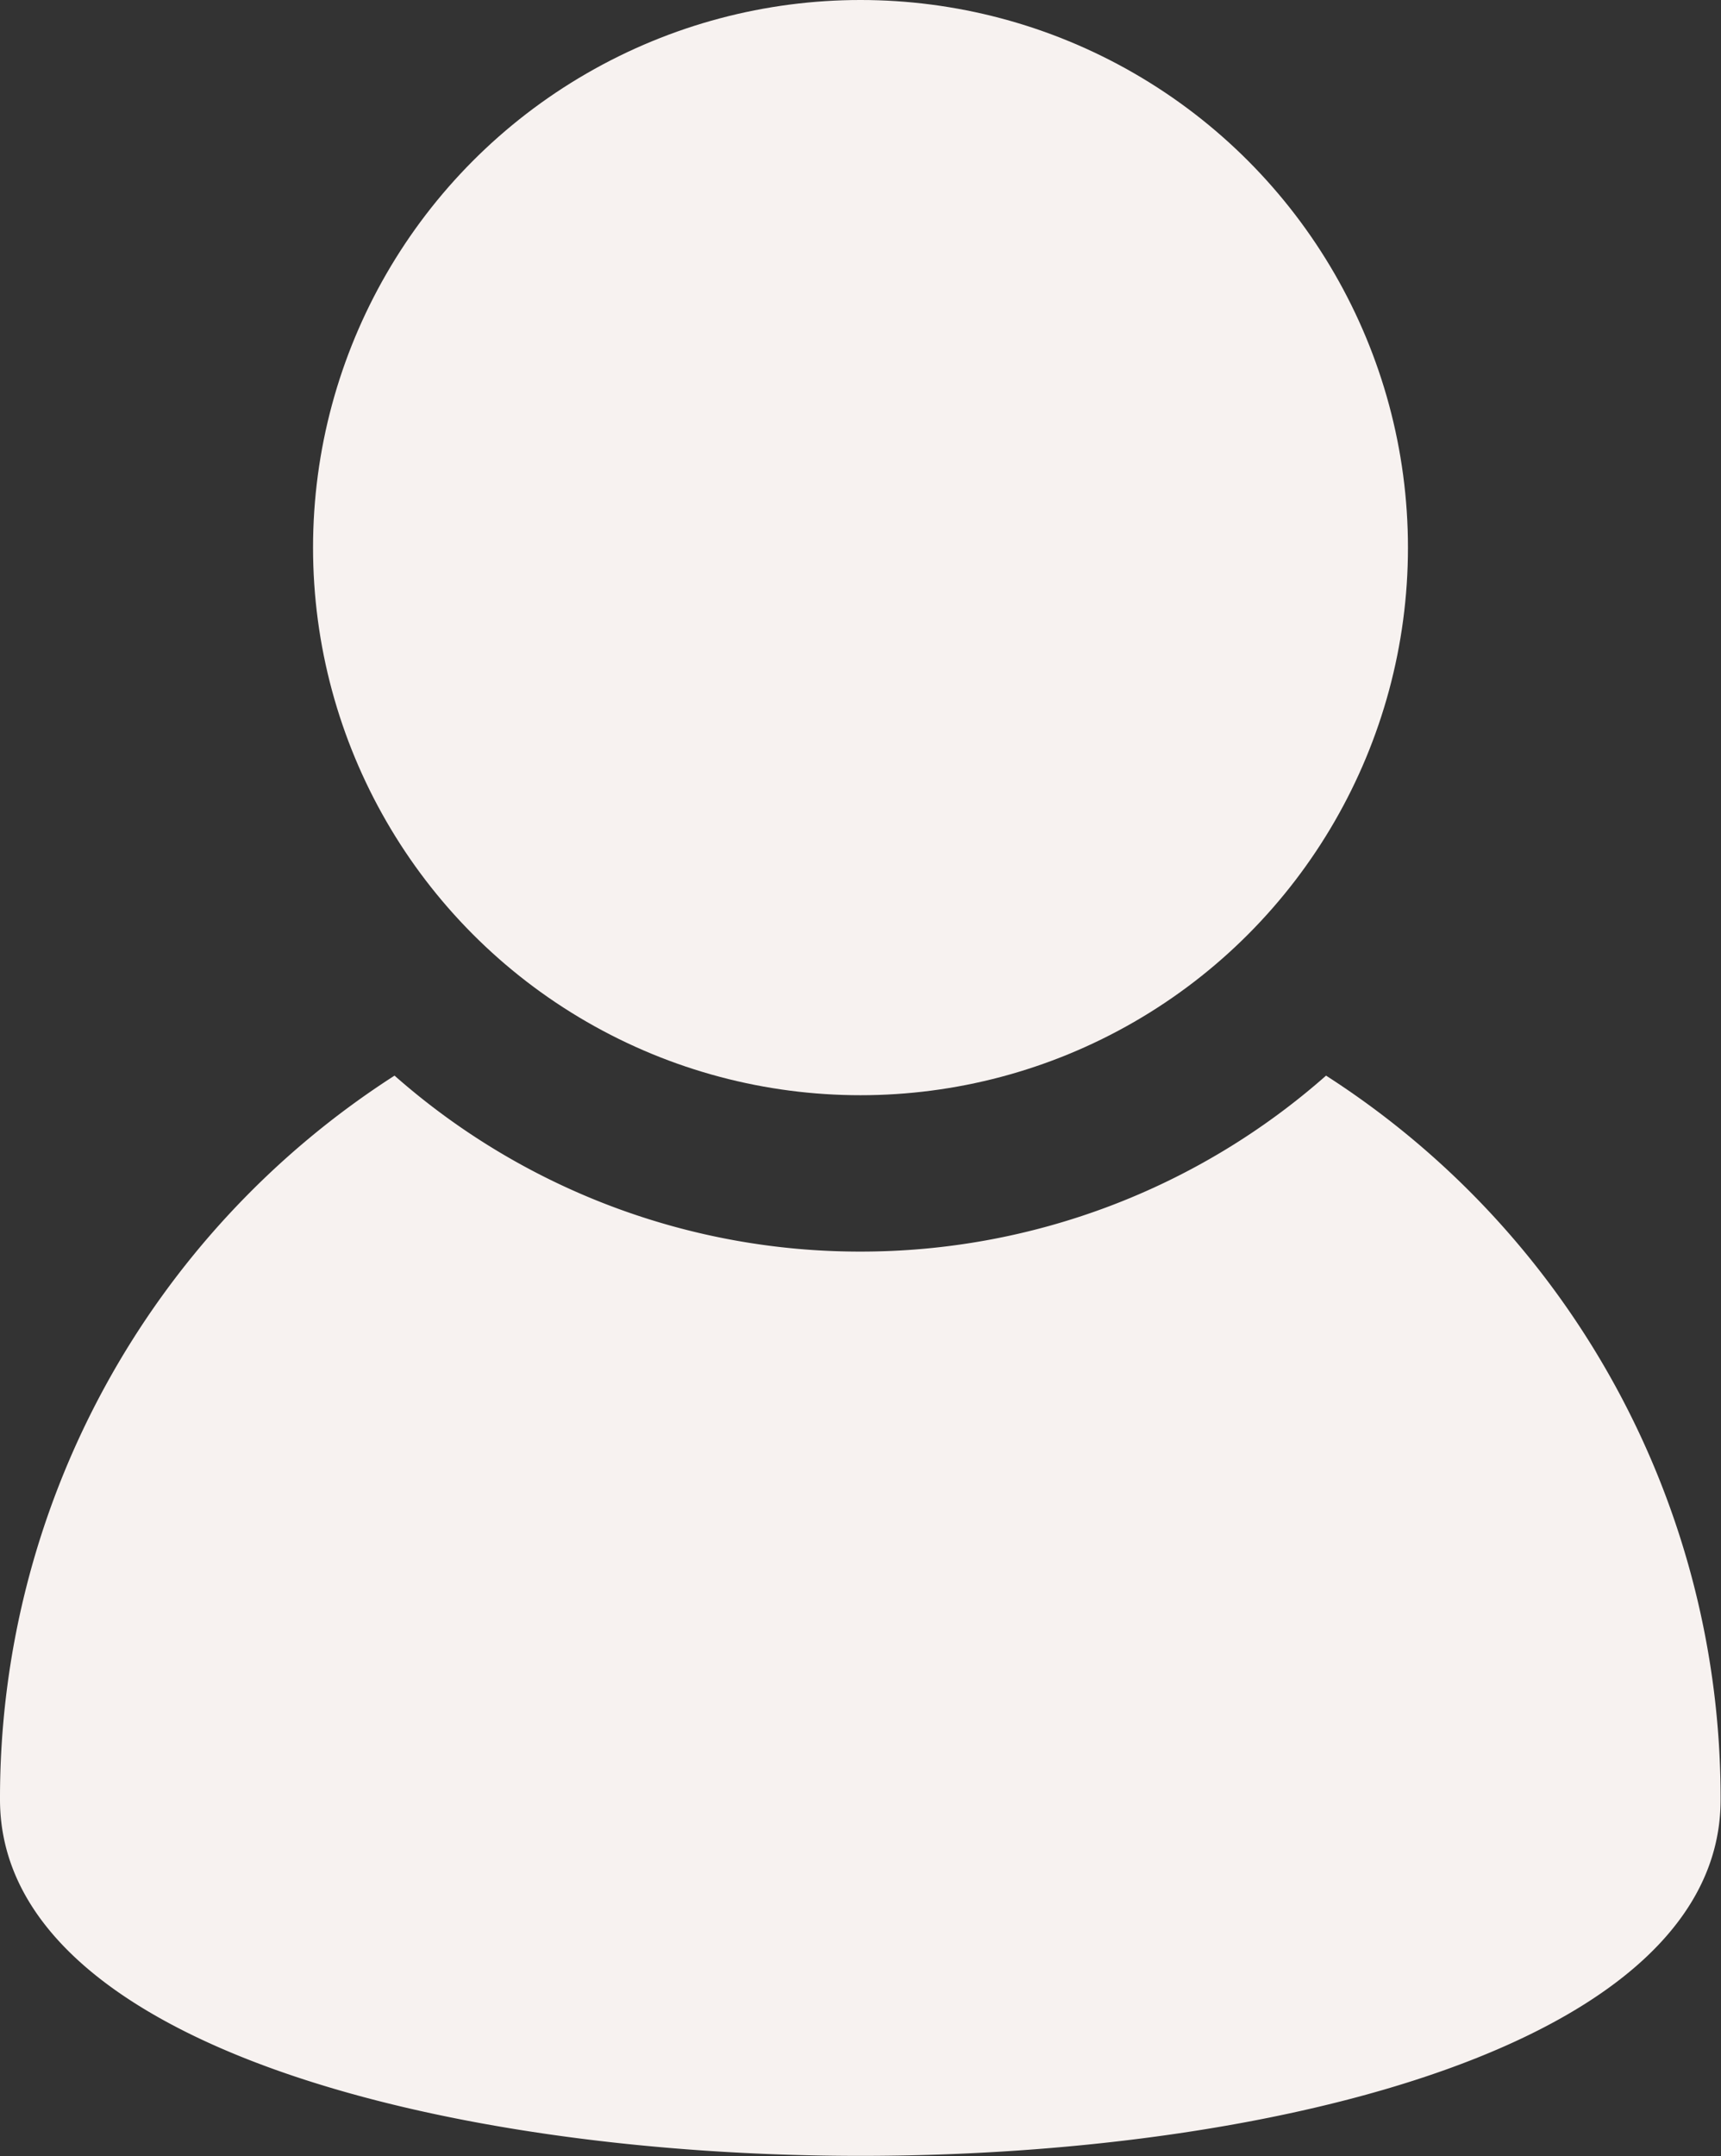 <svg xmlns="http://www.w3.org/2000/svg" viewBox="8685 4517 12.65 15.843"><rect x="8685" y="4517" width="12.65" height="15.843" fill="#333333" stroke="none"/><defs><style>.a{fill:#f7f2f0;}</style></defs><g transform="translate(7953.968 4088.2)"><g transform="translate(731.032 428.8)"><path class="a" d="M6.325,7.938C3.278,7.938,0,7.119,0,5.319A6.308,6.308,0,0,1,2.9,0,5.168,5.168,0,0,0,6.325,1.293,5.165,5.165,0,0,0,9.747,0a6.307,6.307,0,0,1,2.9,5.319C12.65,7.119,9.371,7.938,6.325,7.938Z" transform="translate(0 7.904)"/><circle class="a" cx="4.024" cy="4.024" r="4.024" transform="translate(2.301)"/></g></g></svg>